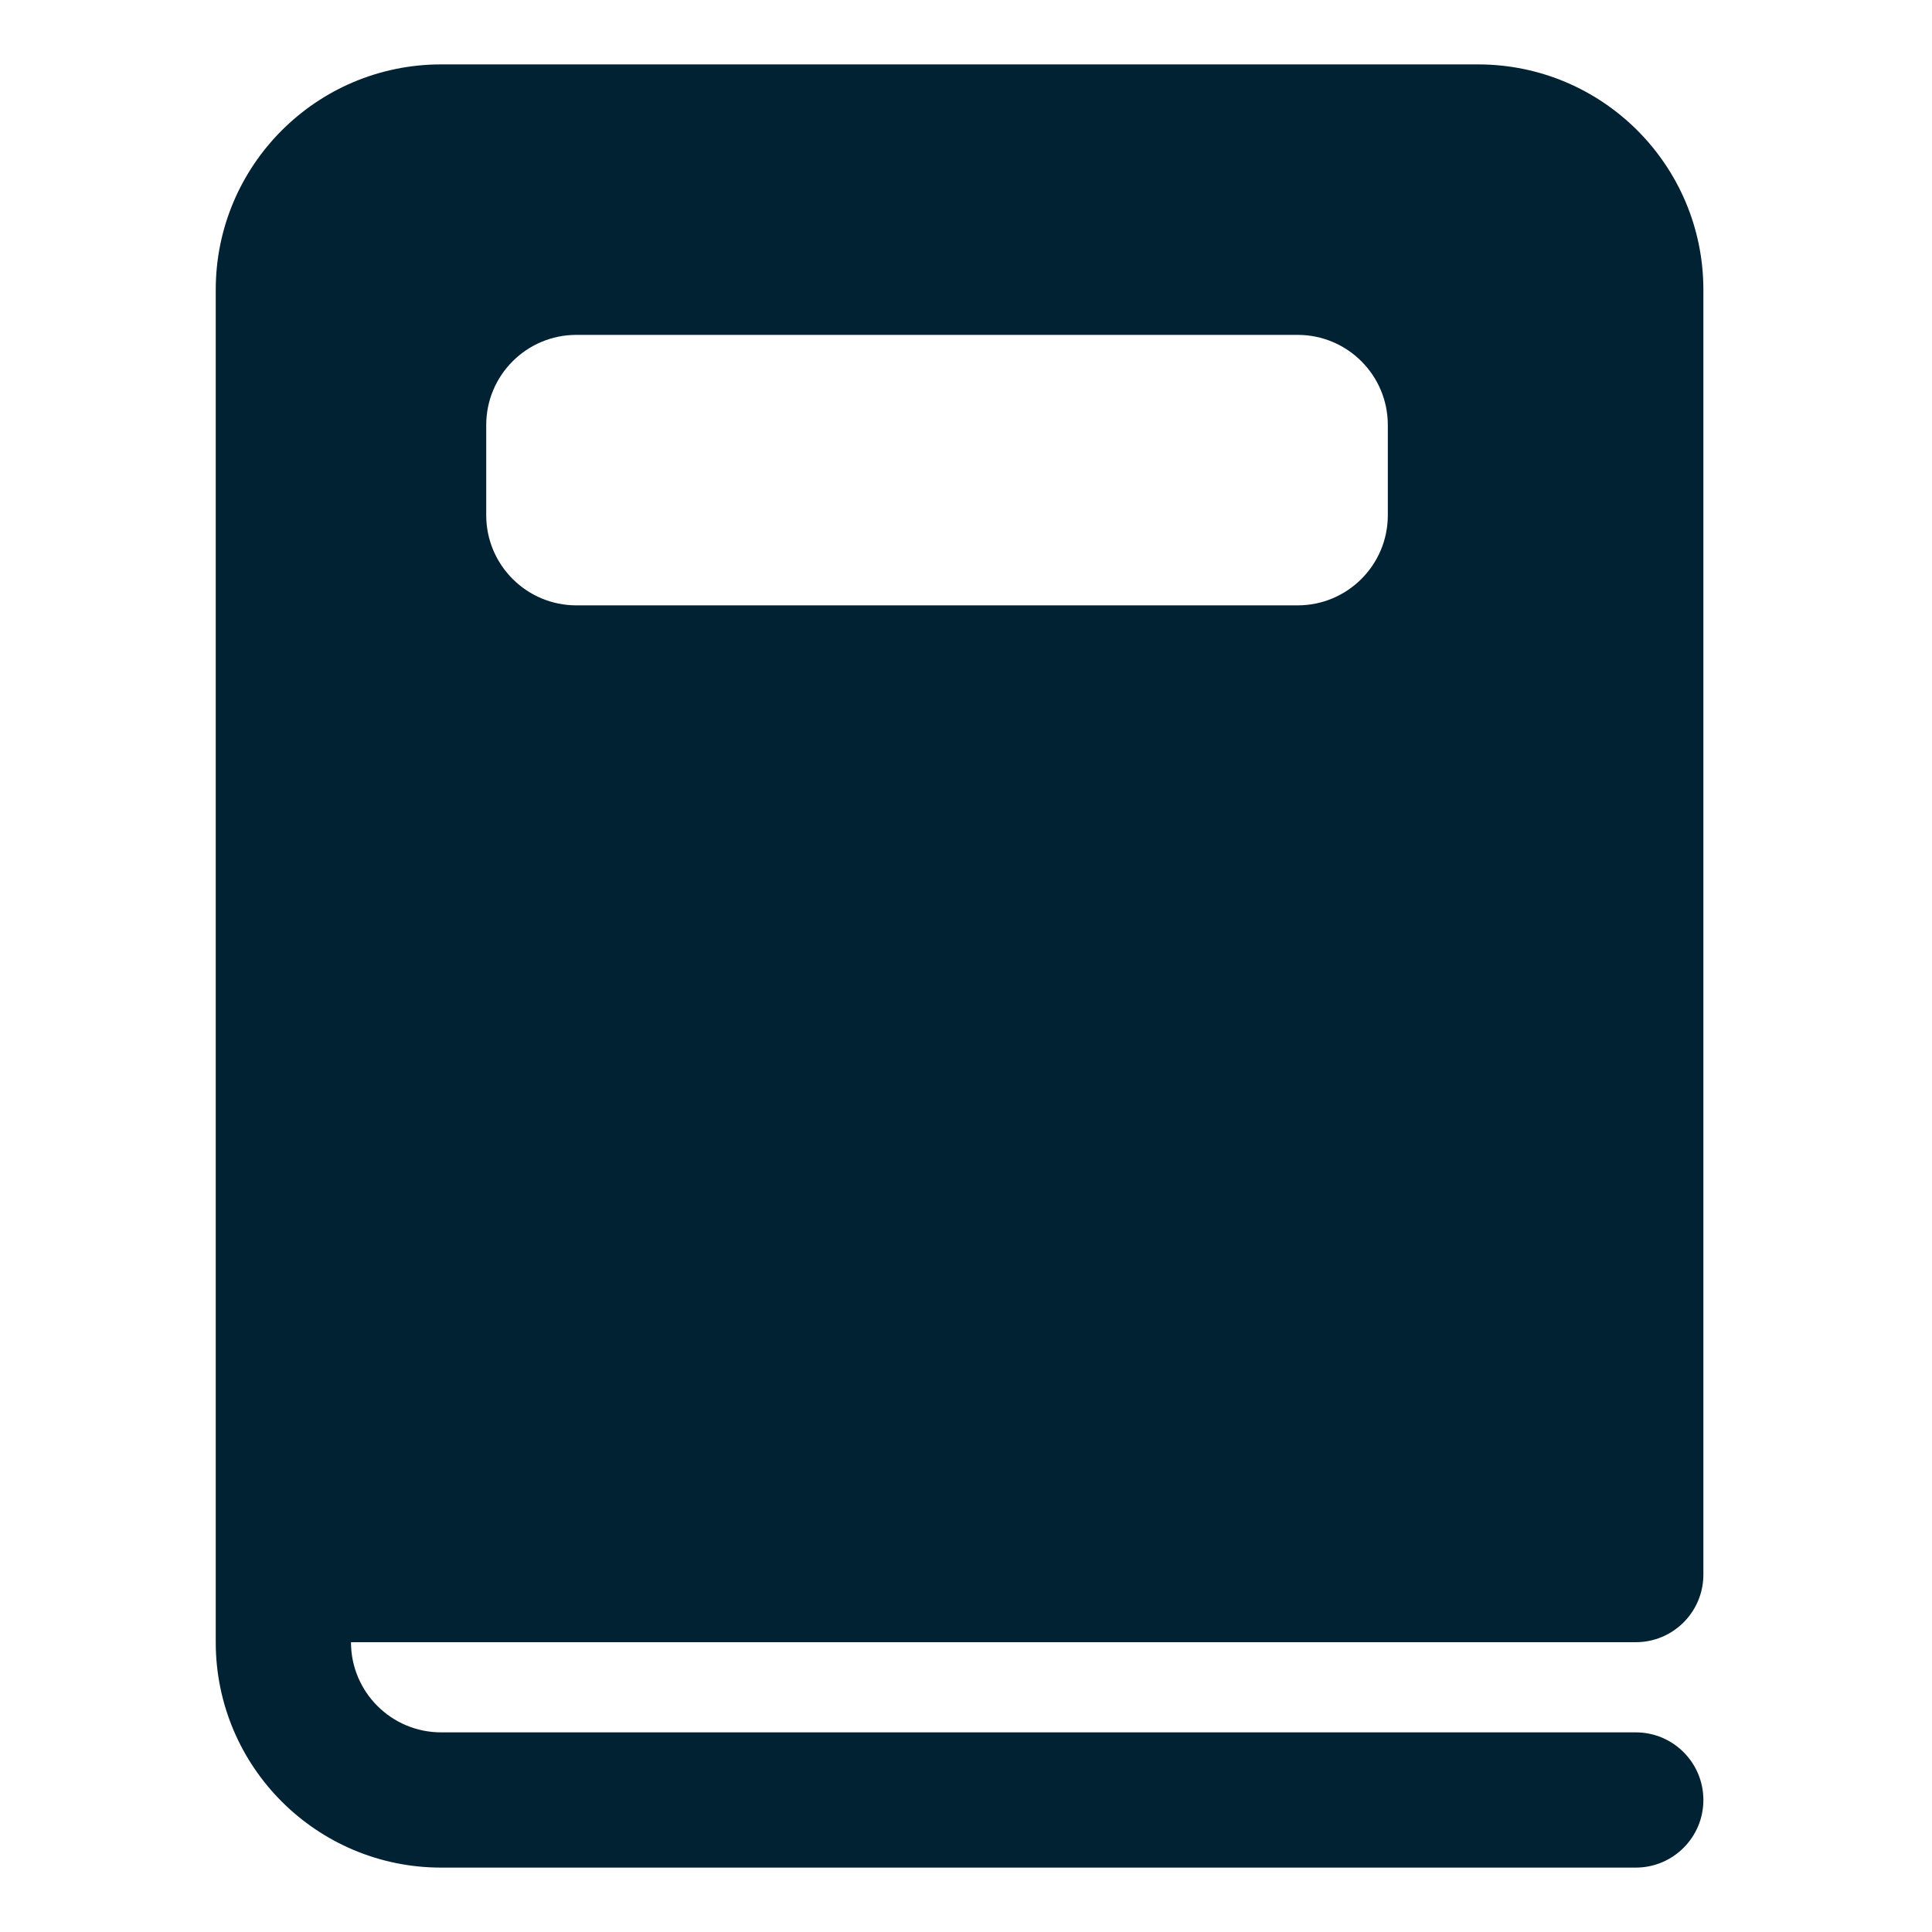 <svg width="30" height="30" viewBox="0 0 30 30" fill="none" xmlns="http://www.w3.org/2000/svg">
<path d="M22.95 1C24.883 1 26.45 2.567 26.45 4.5V24.45C26.45 25.03 25.98 25.5 25.4 25.5H5.45C5.45 26.273 6.077 26.9 6.85 26.9H25.4C25.98 26.9 26.45 27.37 26.45 27.95C26.45 28.53 25.98 29 25.4 29H6.85C4.917 29 3.35 27.433 3.35 25.5V4.5C3.35 2.567 4.917 1 6.85 1H22.95ZM20.15 5.2H8.95C8.177 5.2 7.55 5.827 7.55 6.6V8C7.55 8.773 8.177 9.4 8.95 9.4H20.15C20.923 9.4 21.55 8.773 21.55 8V6.6C21.55 5.827 20.923 5.2 20.15 5.2Z" fill="#012233"/>
</svg>
